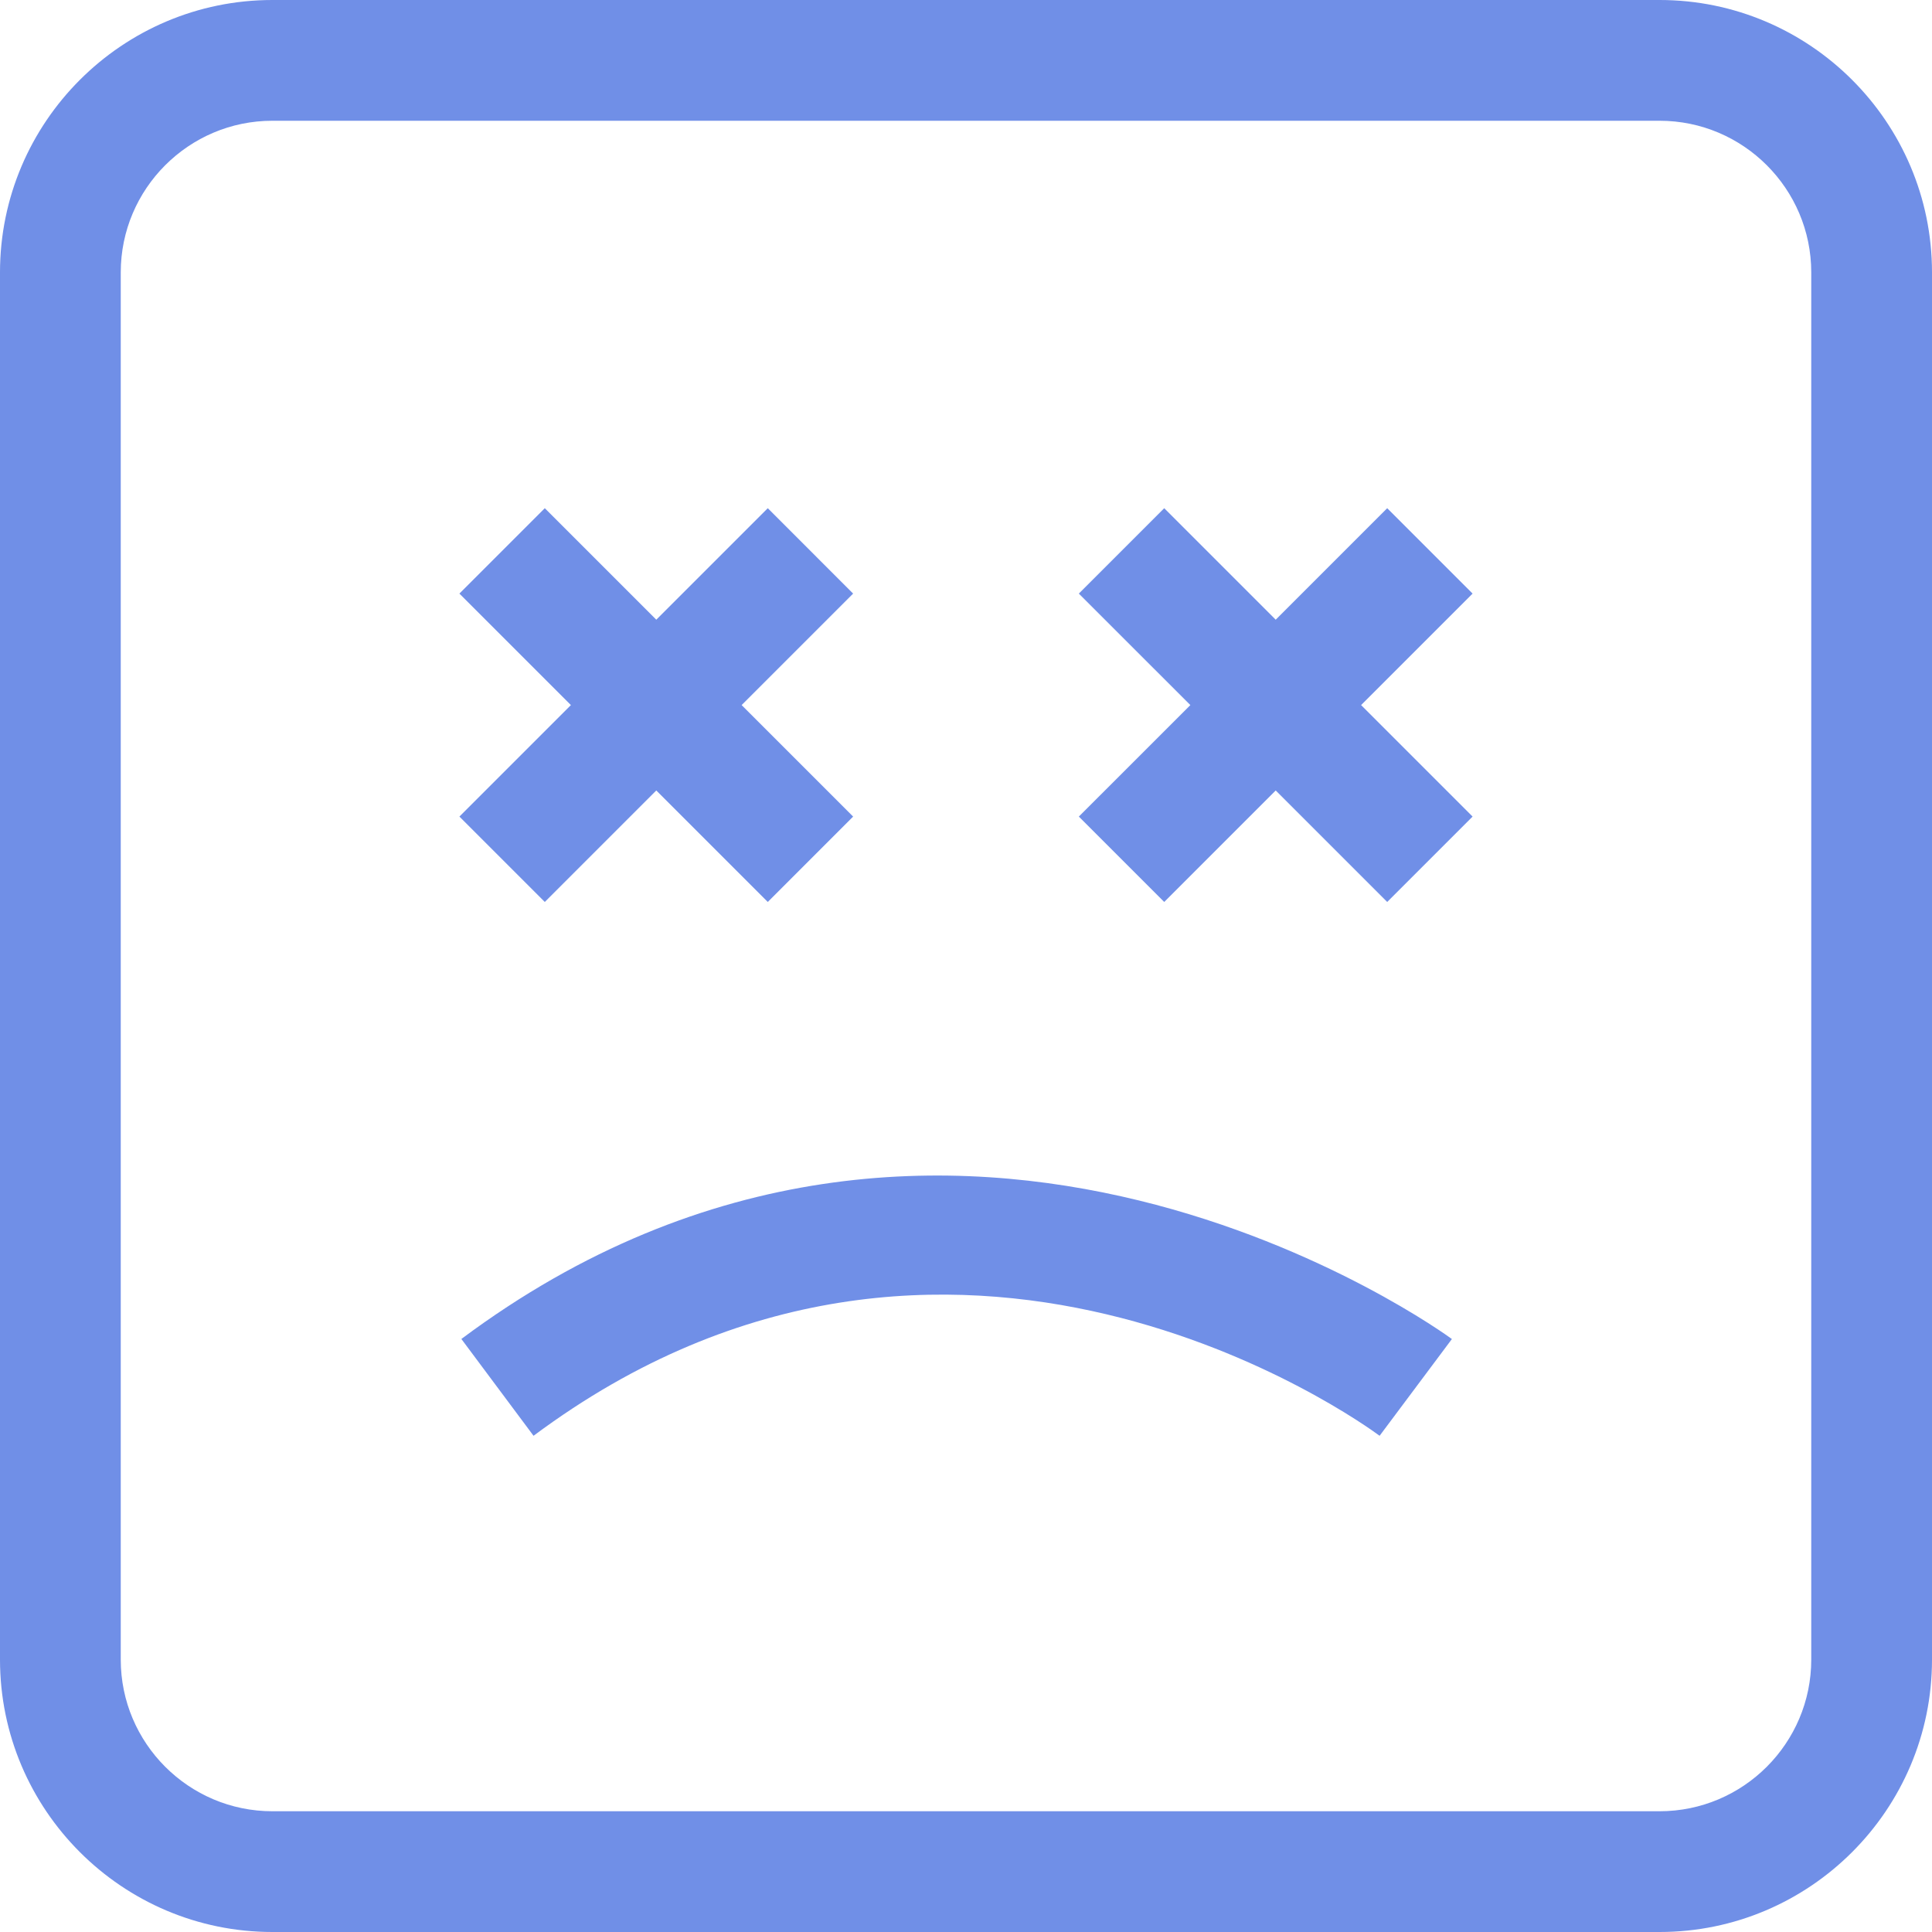 <svg width="62" height="62" viewBox="0 0 62 62" version="1.1" xmlns="http://www.w3.org/2000/svg" xmlns:xlink="http://www.w3.org/1999/xlink">
<title>icon sad</title>
<desc>Created using Figma</desc>
<g id="Canvas" transform="translate(-5332 -1274)">
<g id="icon sad">
<use xlink:href="#path0_fill" transform="translate(5332 1274)" fill="#708FE7"/>
<use xlink:href="#path1_fill" transform="translate(5332 1274)" fill="#708FE7"/>
<use xlink:href="#path2_fill" transform="translate(5332 1274)" fill="#708FE7"/>
<use xlink:href="#path3_fill" transform="translate(5332 1274)" fill="#708FE7"/>
</g>
</g>
<defs>
<path id="path0_fill" d="M 44.273 46.076C 43.717 45.664 30.51 36.092 17.122 46.076L 14.806 42.969C 30.546 31.226 46.434 42.854 46.593 42.971L 44.273 46.076Z"/>
<path id="path1_fill" d="M 44.517 28.945L 40.939 25.367L 37.361 28.945L 34.621 26.205L 38.2 22.627L 34.621 19.049L 37.361 16.309L 40.939 19.887L 44.517 16.309L 47.257 19.049L 43.679 22.627L 47.257 26.205L 44.517 28.945Z"/>
<path id="path2_fill" d="M 24.639 28.945L 21.061 25.367L 17.483 28.945L 14.743 26.205L 18.321 22.627L 14.743 19.049L 17.483 16.309L 21.061 19.887L 24.639 16.309L 27.378 19.049L 23.8 22.627L 27.378 26.205L 24.639 28.945Z"/>
<path id="path3_fill" d="M 53.258 62L 8.741 62C 3.922 62 0 58.078 0 53.258L 0 8.741C 0 3.921 3.922 0 8.741 0L 53.258 0C 58.078 0 62 3.921 62 8.741L 62 53.259C 62 58.078 58.078 62 53.258 62ZM 58.125 8.741C 58.125 6.059 55.942 3.875 53.258 3.875L 8.741 3.875C 6.058 3.875 3.875 6.059 3.875 8.741L 3.875 53.259C 3.875 55.942 6.058 58.125 8.741 58.125L 53.258 58.125C 55.941 58.125 58.125 55.942 58.125 53.259L 58.125 8.741Z"/>
</defs>
</svg>
